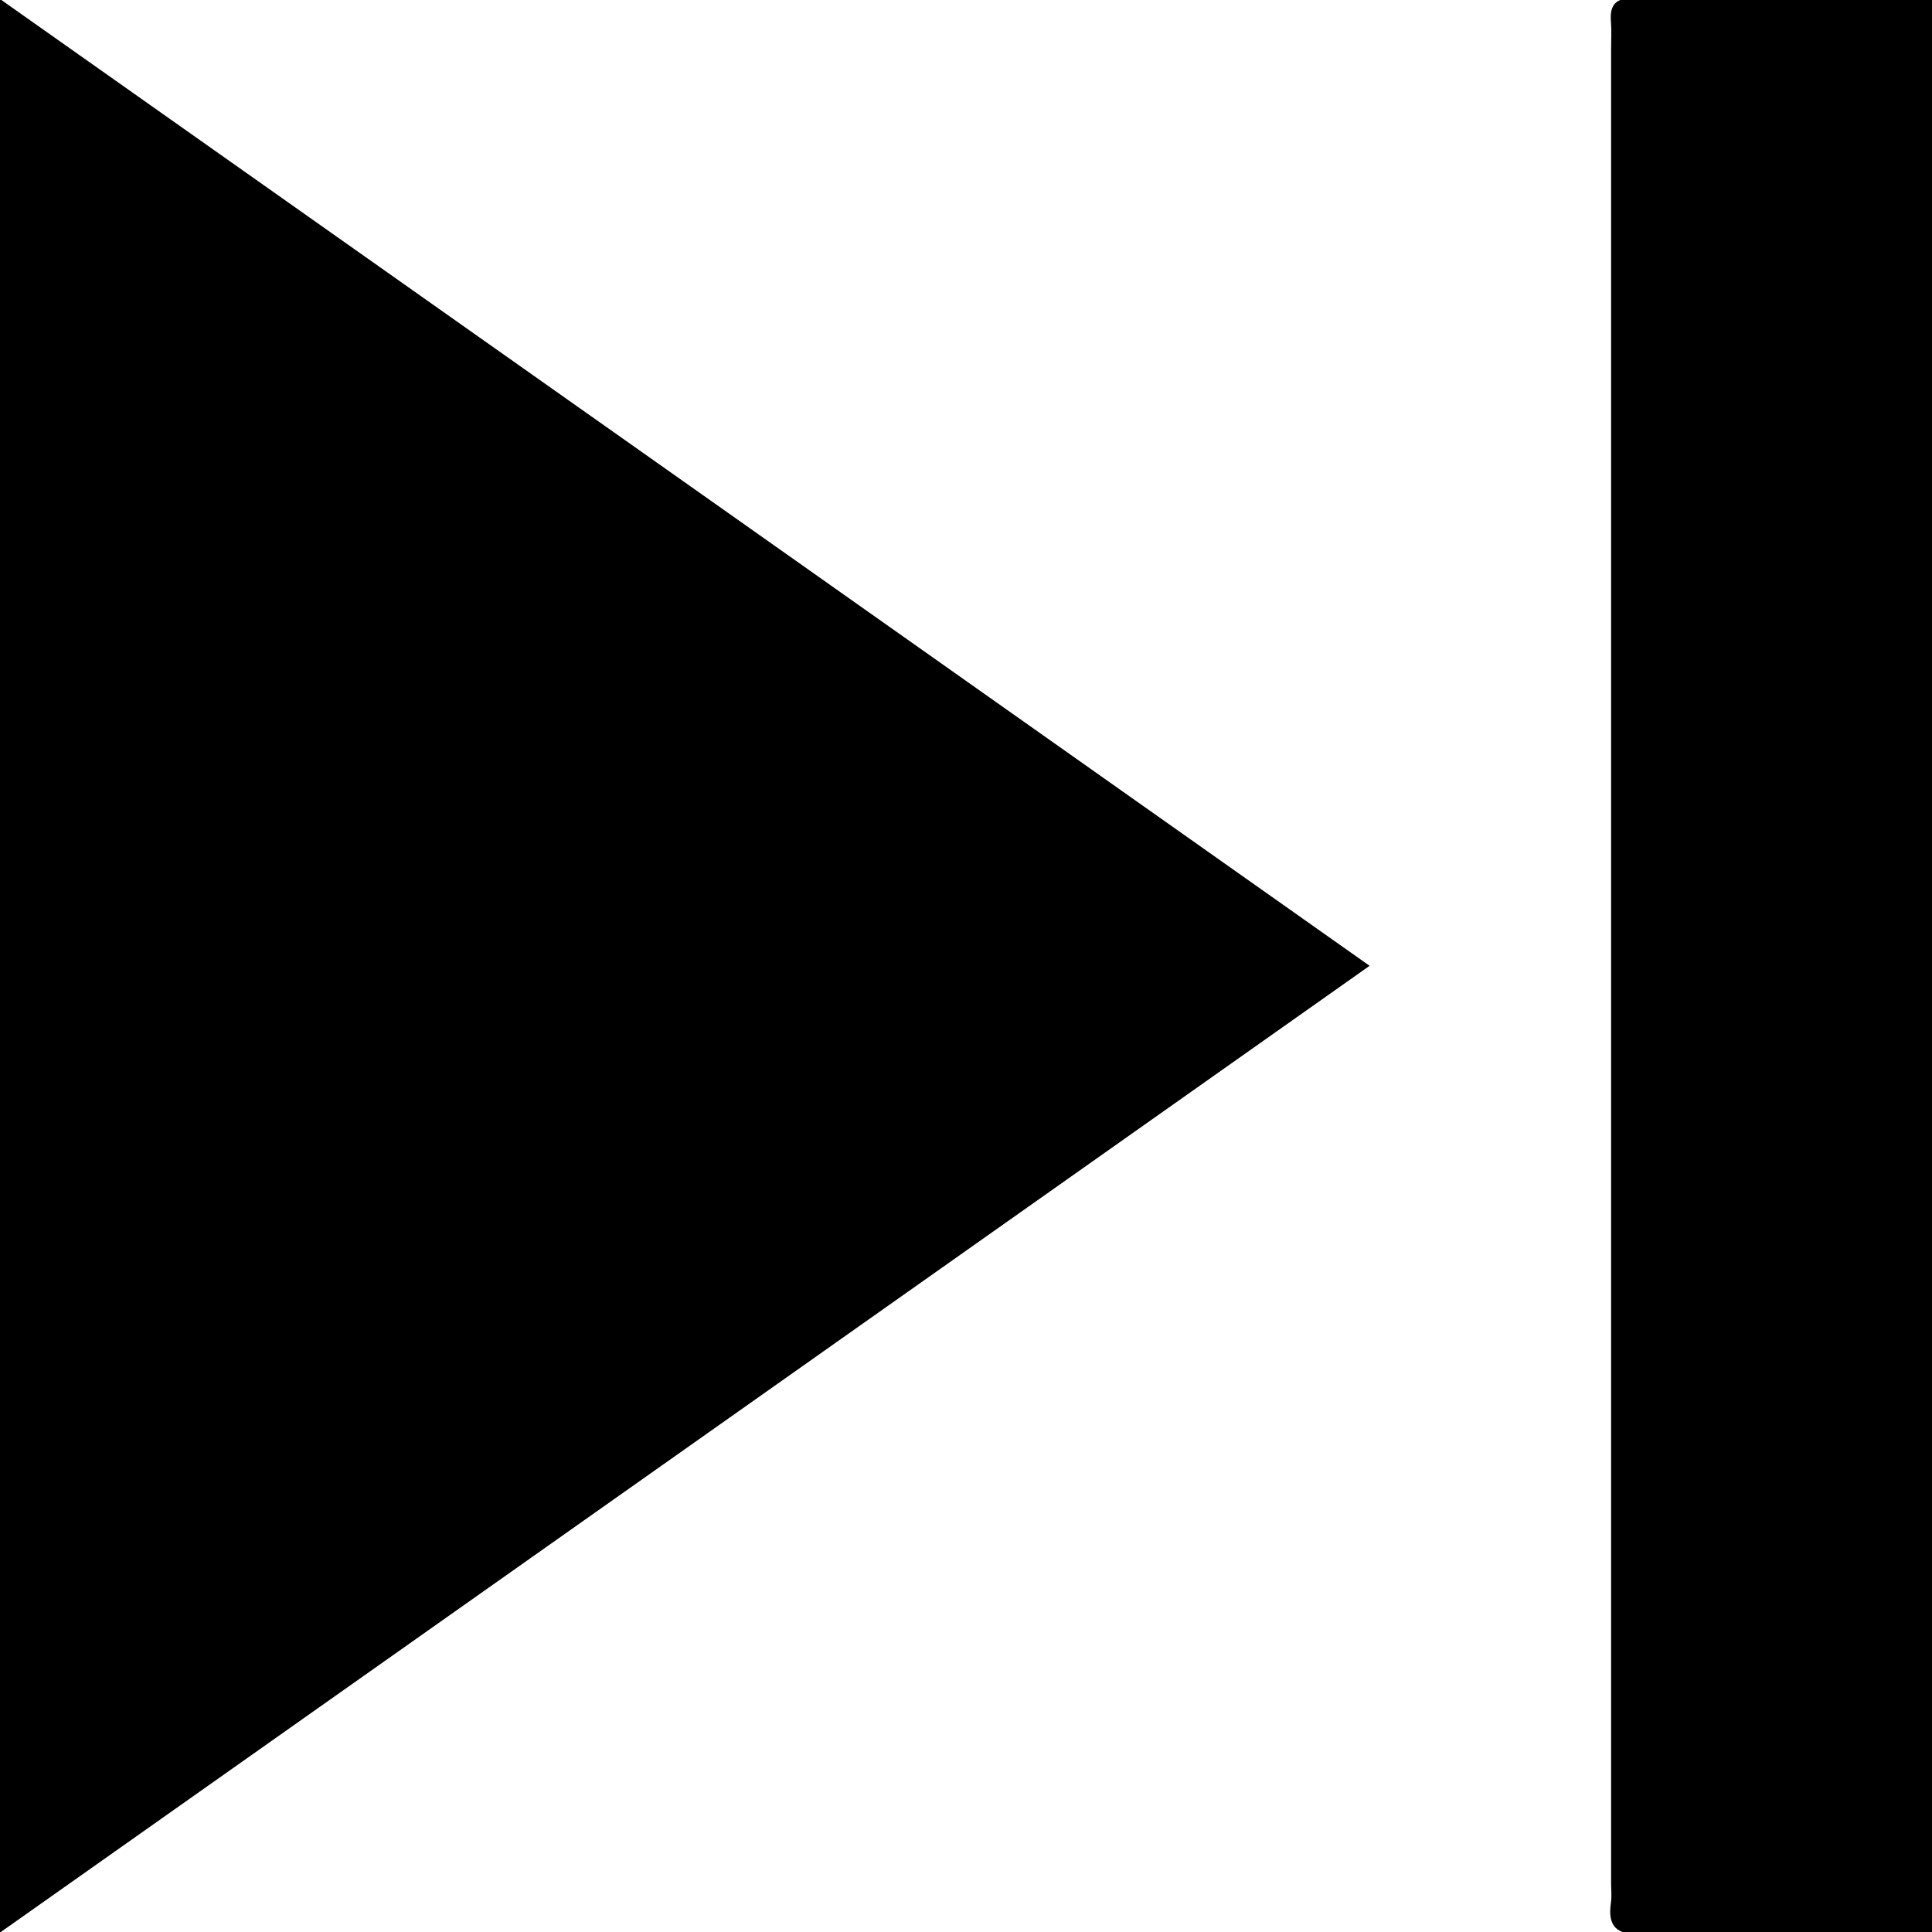 <?xml version="1.0" encoding="utf-8"?>
<!-- Generator: Adobe Illustrator 25.2.0, SVG Export Plug-In . SVG Version: 6.00 Build 0)  -->
<svg version="1.1" id="Calque_1" xmlns="http://www.w3.org/2000/svg" xmlns:xlink="http://www.w3.org/1999/xlink" x="0px" y="0px"
	 viewBox="0 0 1000 1000" style="enable-background:new 0 0 1000 1000;" xml:space="preserve">
<path d="M0,1000.3C0,665.8,0,334.7,0-0.5c236.7,167,471.4,332.7,708.9,500.4C471.9,667.2,237.1,833,0,1000.3z M845.6-1.1
	c-8.9,0-12.5,3.3-11.8,12.1c0.4,4.8,0.1,9.6,0.1,14.4c0,316.4,0,632.8,0,949.2c0,3.4,0.4,6.9-0.1,10.3c-1.8,12.6,3.2,16.6,15.9,16.3
	c40.4-0.7,80.8-0.3,121.2-0.3c9.4,0,18.8,0,29.1,0c0-334.7,0-667.2,0-1001.8C946.9-1,896.3-0.9,845.6-1.1z"/>
</svg>
